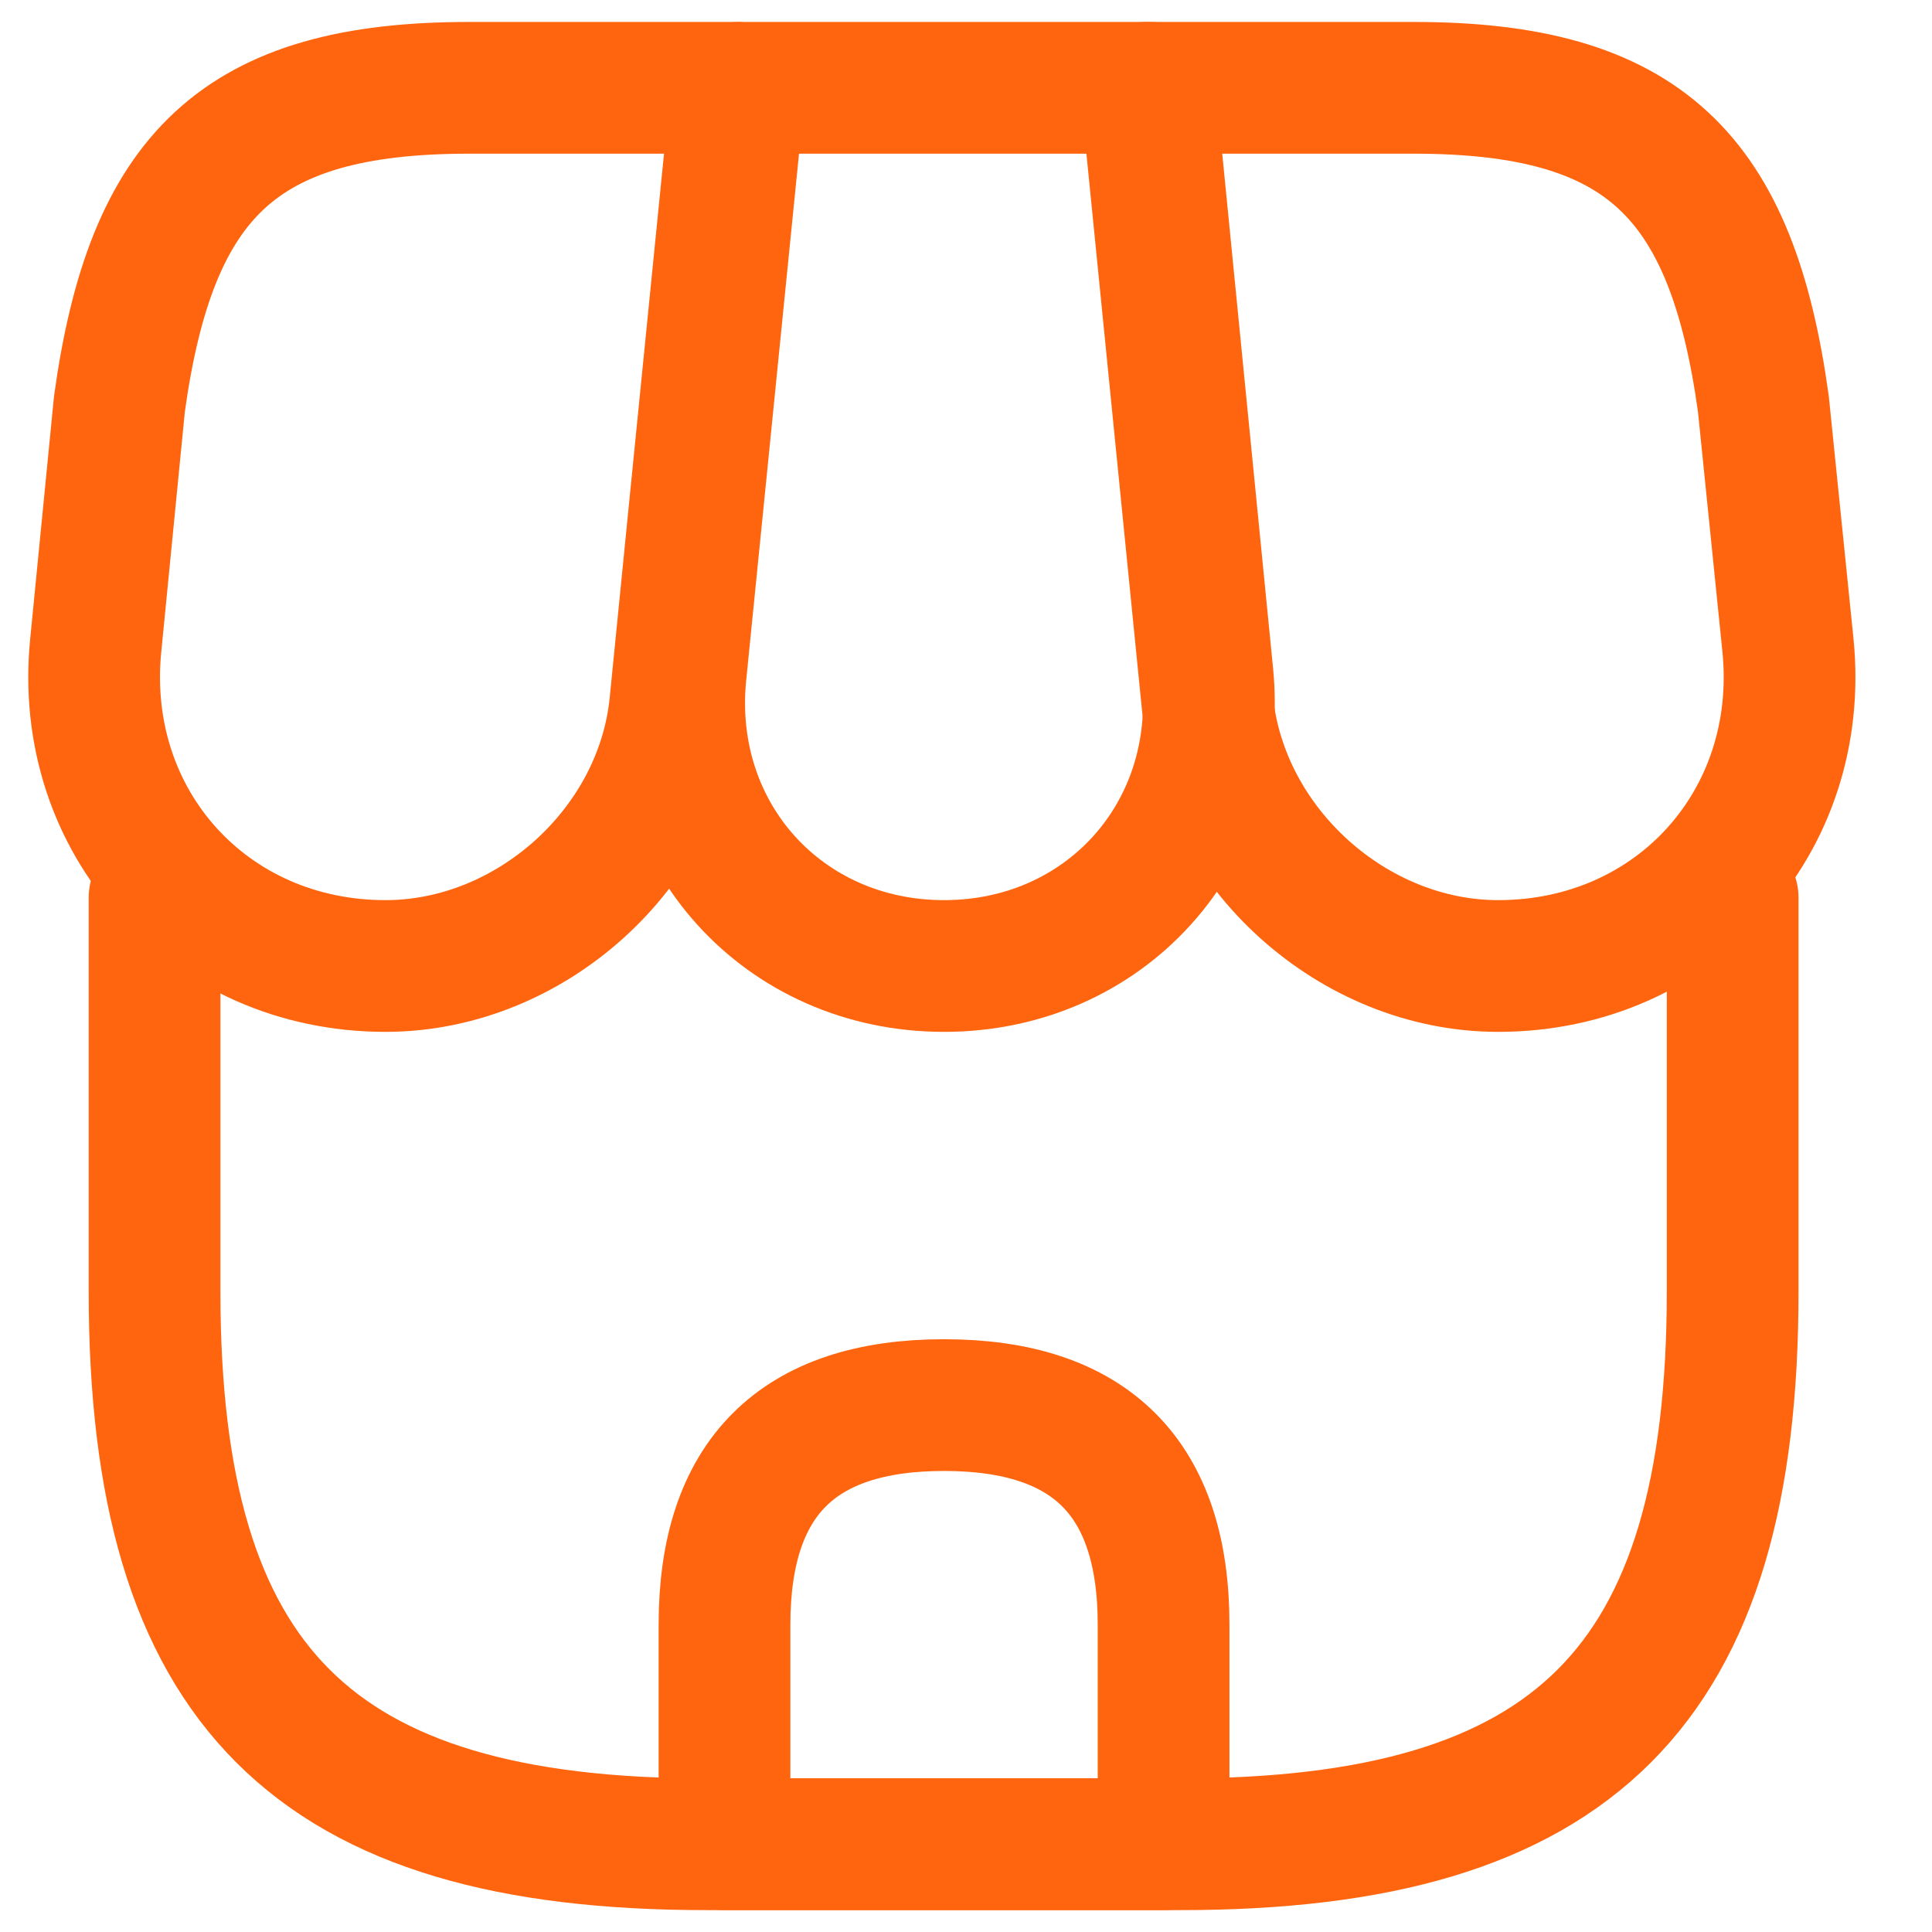 <svg width="22" height="22" viewBox="0 0 22 22" fill="none" xmlns="http://www.w3.org/2000/svg">
<path d="M1.76 10.221V14.711C1.76 19.201 3.56 21.001 8.05 21.001H13.44C17.93 21.001 19.73 19.201 19.73 14.711V10.221" stroke="#FF650E" stroke-width="1.5" stroke-linecap="round" stroke-linejoin="round"/>
<path d="M10.75 11C12.58 11 13.93 9.51 13.75 7.68L13.09 1H8.42L7.75 7.68C7.57 9.51 8.92 11 10.75 11Z" stroke="#FF650E" stroke-width="1.5" stroke-linecap="round" stroke-linejoin="round"/>
<path d="M17.06 11C19.08 11 20.56 9.36 20.36 7.35L20.08 4.6C19.72 2 18.72 1 16.1 1H13.05L13.75 8.01C13.92 9.66 15.41 11 17.06 11Z" stroke="#FF650E" stroke-width="1.5" stroke-linecap="round" stroke-linejoin="round"/>
<path d="M4.39 11C6.04 11 7.53 9.66 7.69 8.01L7.91 5.8L8.39 1H5.34C2.72 1 1.72 2 1.36 4.6L1.09 7.35C0.89 9.36 2.37 11 4.39 11Z" stroke="#FF650E" stroke-width="1.5" stroke-linecap="round" stroke-linejoin="round"/>
<path d="M10.75 16C9.08 16 8.25 16.83 8.25 18.5V21H13.25V18.5C13.25 16.83 12.42 16 10.75 16Z" stroke="#FF650E" stroke-width="1.5" stroke-linecap="round" stroke-linejoin="round"/>
</svg>
